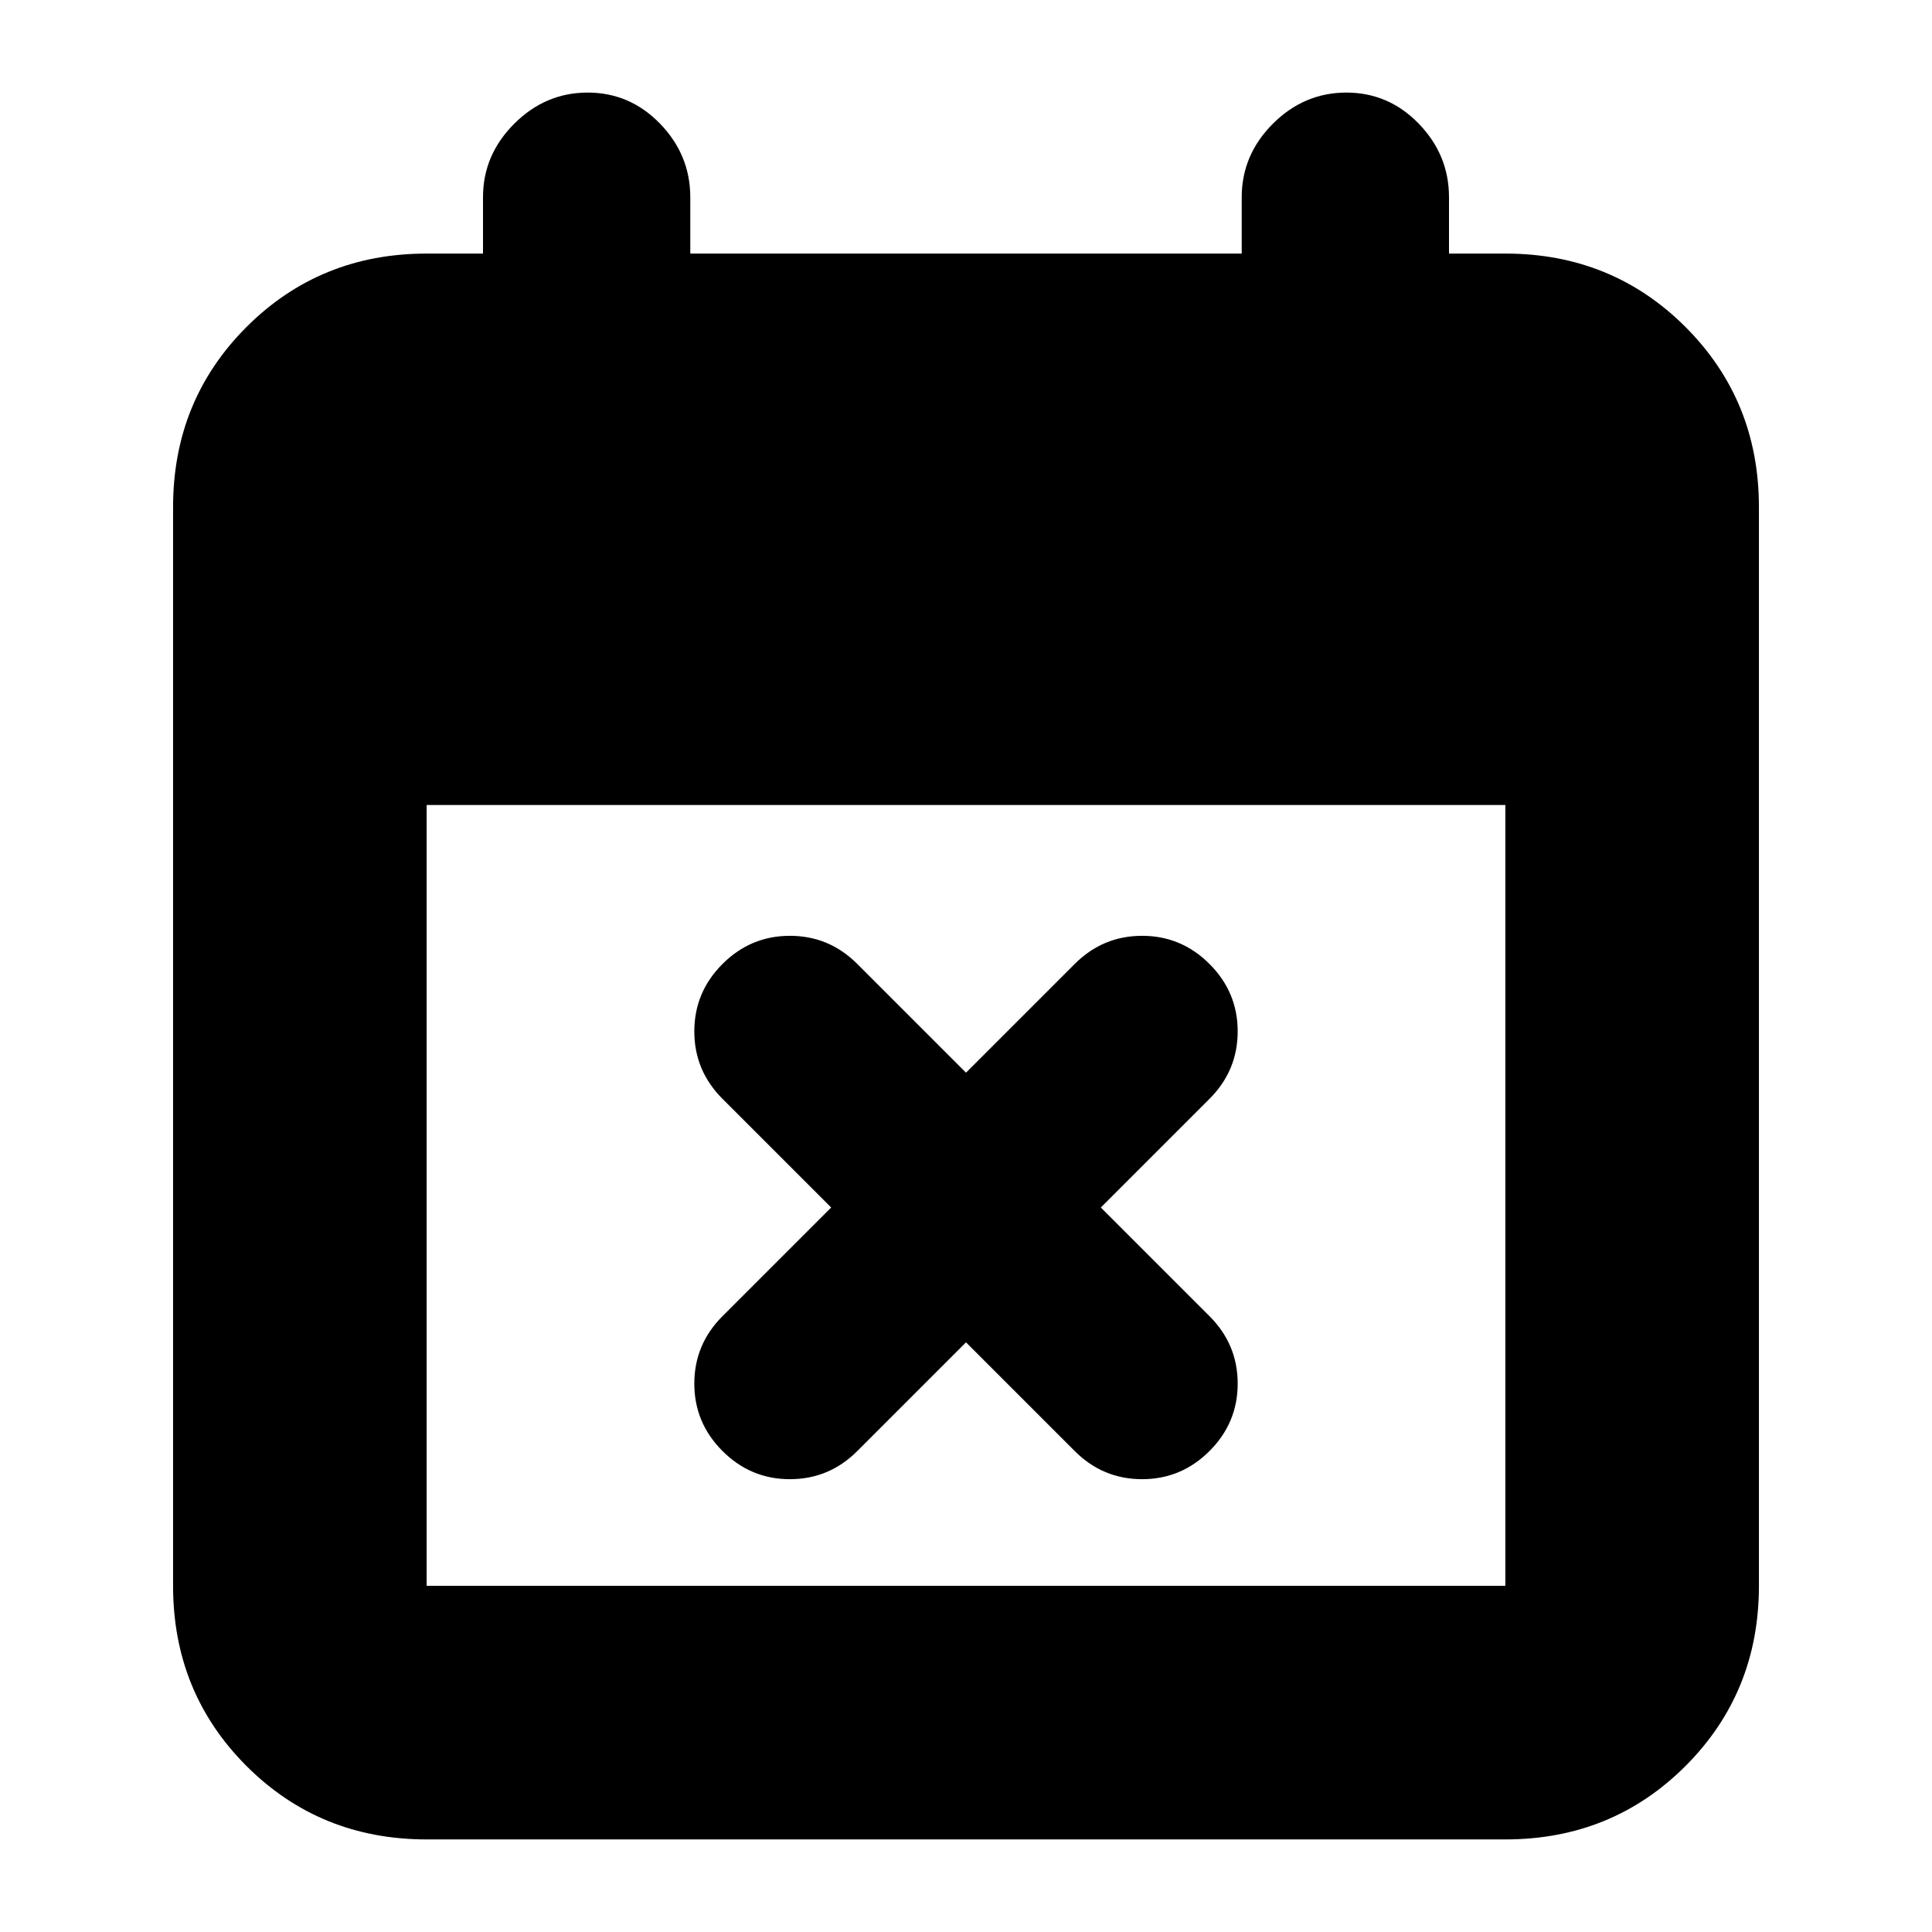 <svg xmlns="http://www.w3.org/2000/svg" height="24" width="24"><path d="M12 16.675 10.65 18.025Q10.3 18.375 9.812 18.375Q9.325 18.375 8.975 18.025Q8.625 17.675 8.625 17.188Q8.625 16.7 8.975 16.35L10.325 15L8.975 13.65Q8.625 13.3 8.625 12.812Q8.625 12.325 8.975 11.975Q9.325 11.625 9.812 11.625Q10.3 11.625 10.65 11.975L12 13.325L13.35 11.975Q13.7 11.625 14.188 11.625Q14.675 11.625 15.025 11.975Q15.375 12.325 15.375 12.812Q15.375 13.3 15.025 13.65L13.675 15L15.025 16.35Q15.375 16.7 15.375 17.188Q15.375 17.675 15.025 18.025Q14.675 18.375 14.188 18.375Q13.7 18.375 13.35 18.025ZM5.3 22.85Q3.975 22.85 3.062 21.938Q2.15 21.025 2.15 19.7V6.3Q2.15 4.975 3.062 4.062Q3.975 3.15 5.3 3.15H6V2.45Q6 1.925 6.388 1.537Q6.775 1.15 7.3 1.15Q7.825 1.15 8.2 1.537Q8.575 1.925 8.575 2.45V3.15H15.425V2.45Q15.425 1.925 15.812 1.537Q16.2 1.15 16.725 1.15Q17.25 1.15 17.625 1.537Q18 1.925 18 2.45V3.15H18.7Q20.025 3.15 20.938 4.062Q21.85 4.975 21.85 6.3V19.7Q21.85 21.025 20.938 21.938Q20.025 22.85 18.7 22.85ZM5.3 19.7H18.7Q18.7 19.7 18.7 19.7Q18.7 19.7 18.7 19.7V10H5.3V19.7Q5.3 19.7 5.3 19.7Q5.3 19.7 5.3 19.7Z"/></svg>